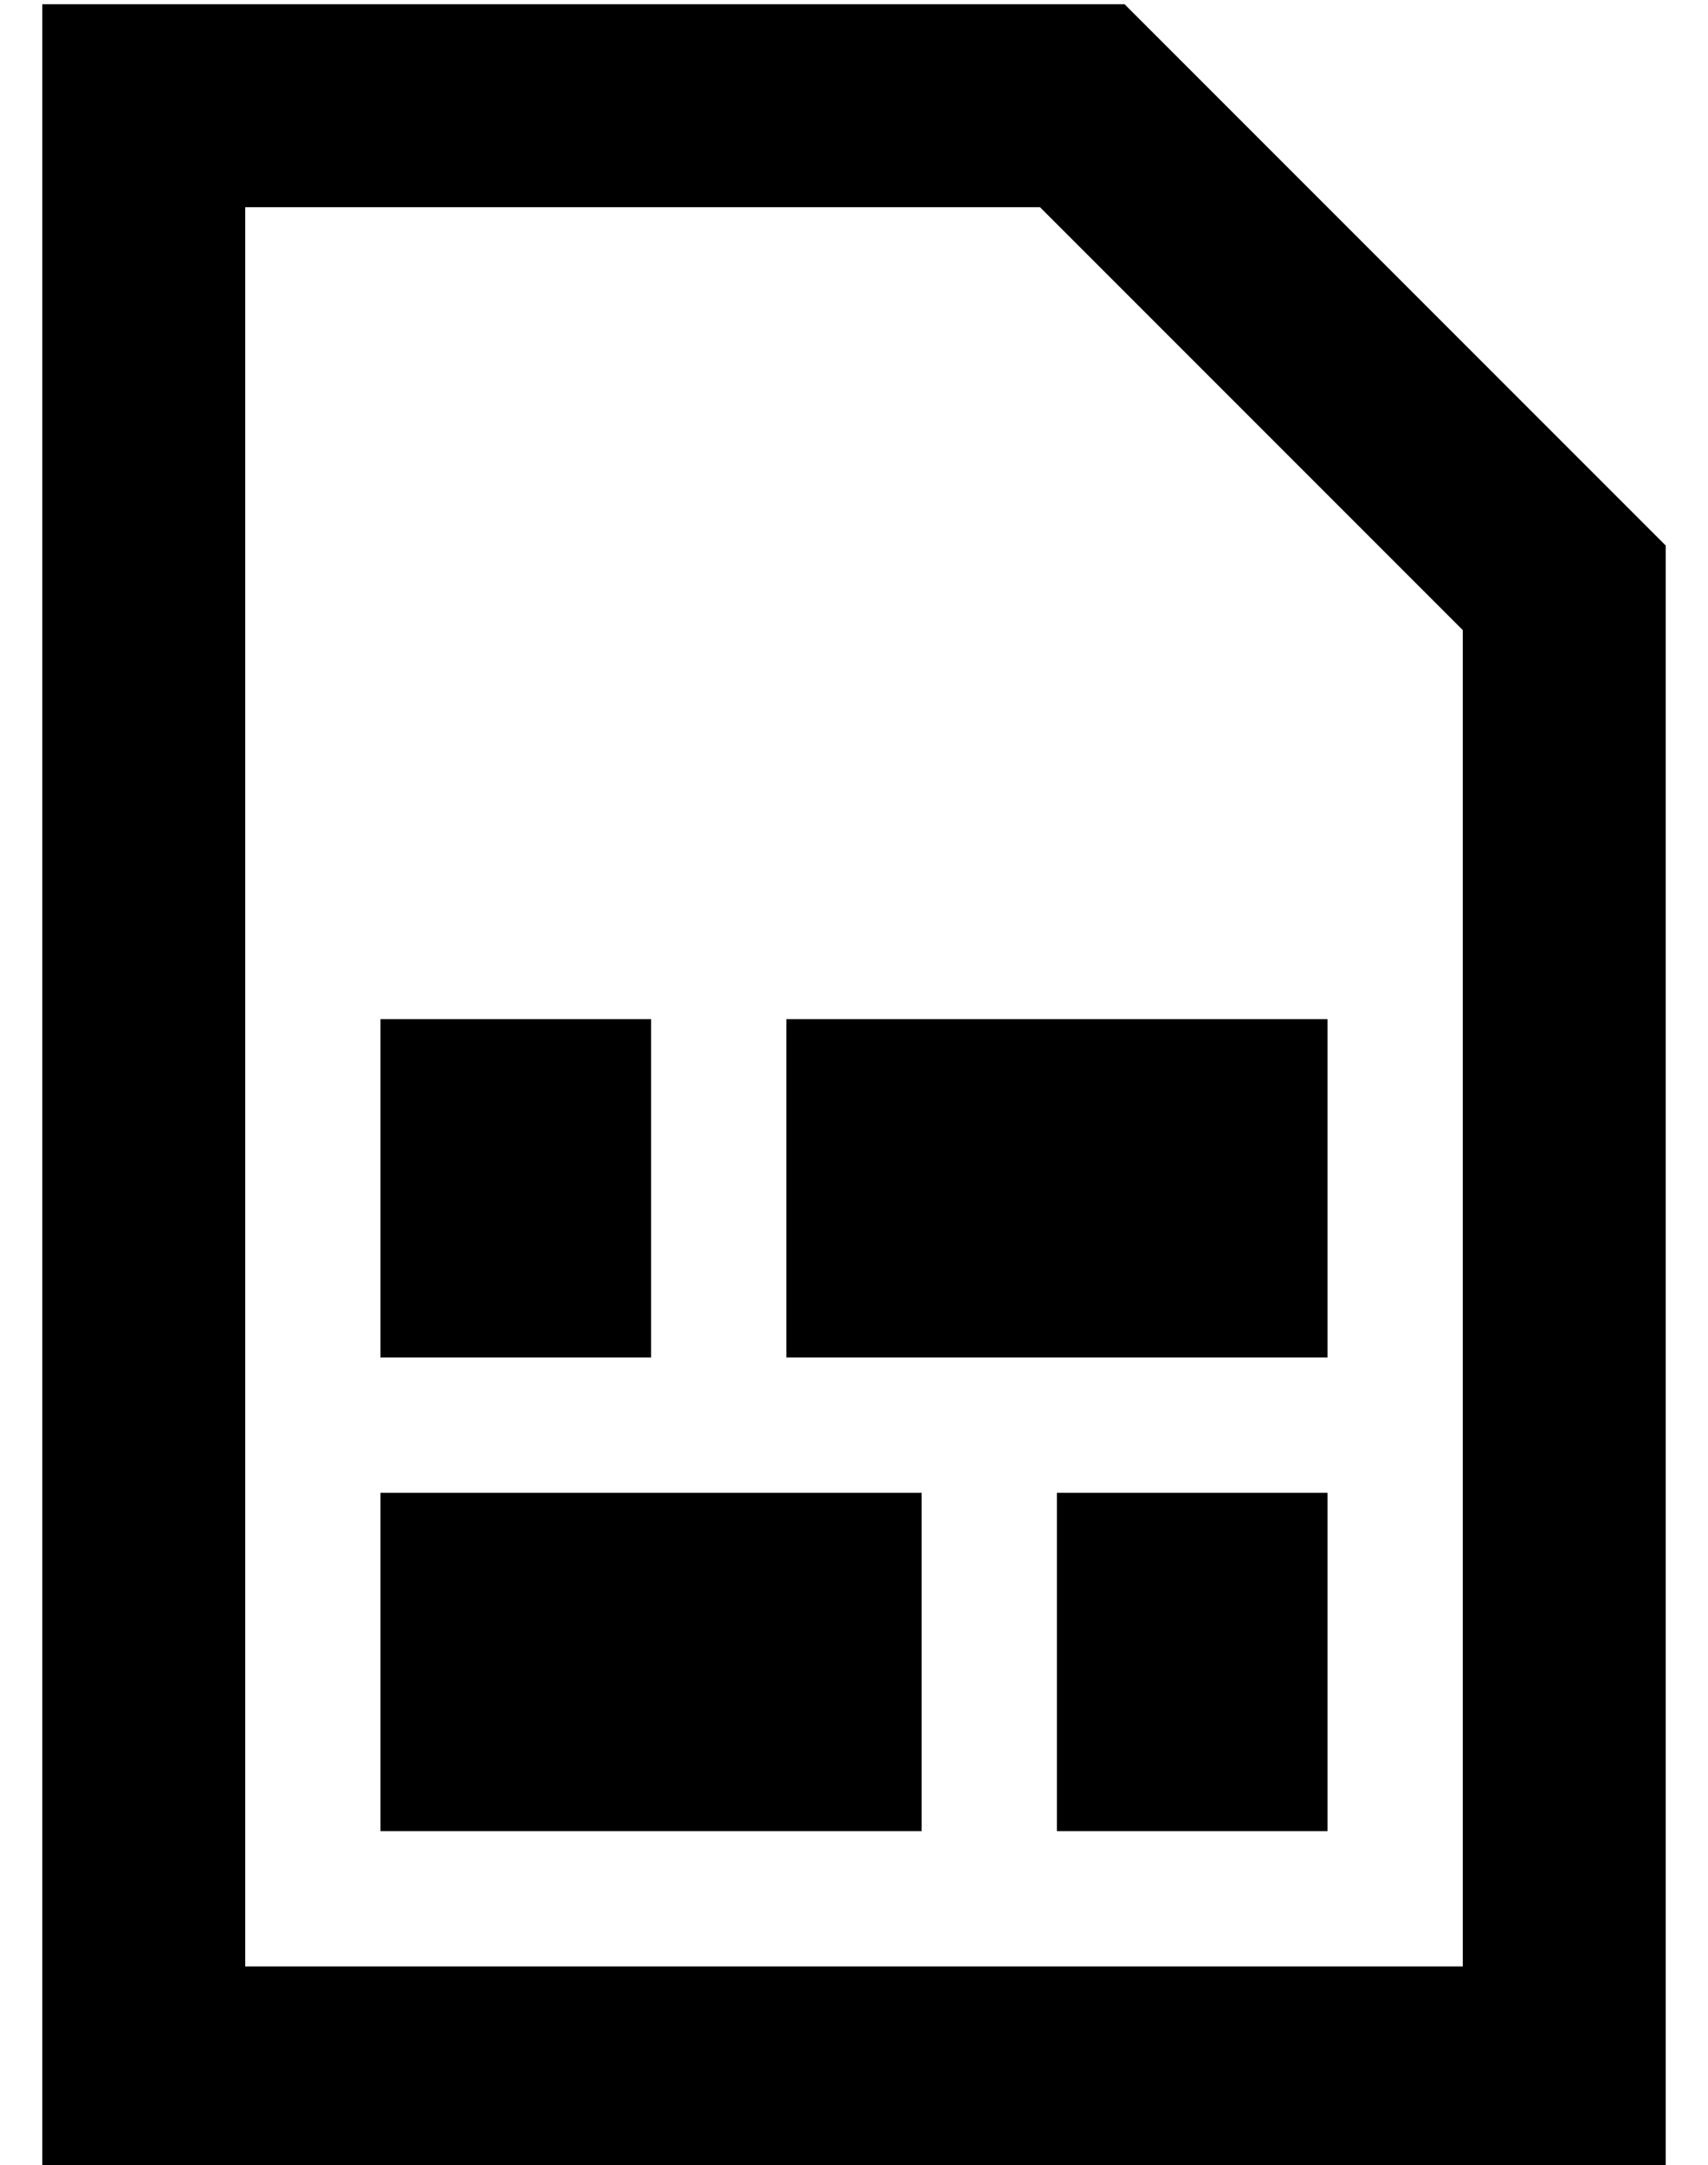 <?xml version="1.0" standalone="no"?>
<!DOCTYPE svg PUBLIC "-//W3C//DTD SVG 1.1//EN" "http://www.w3.org/Graphics/SVG/1.1/DTD/svg11.dtd" >
<svg xmlns="http://www.w3.org/2000/svg" xmlns:xlink="http://www.w3.org/1999/xlink" version="1.1" viewBox="-10 -40 404 512">
   <path fill="currentColor"
d="M48 9v416v-416v416h288v0v-316v0l-100 -100v0h-188v0zM256 -39l128 128l-128 -128l128 128v336v0v48v0h-48h-336v-48v0v-416v0v-48v0h48h208zM80 201h64h-64h64v80v0h-64v0v-80v0zM80 393v-80v80v-80h80h48v80v0h-128v0zM304 393h-64h64h-64v-80v0h64v0v80v0zM304 201v80
v-80v80h-80h-48v-80v0h128v0z" />
</svg>
